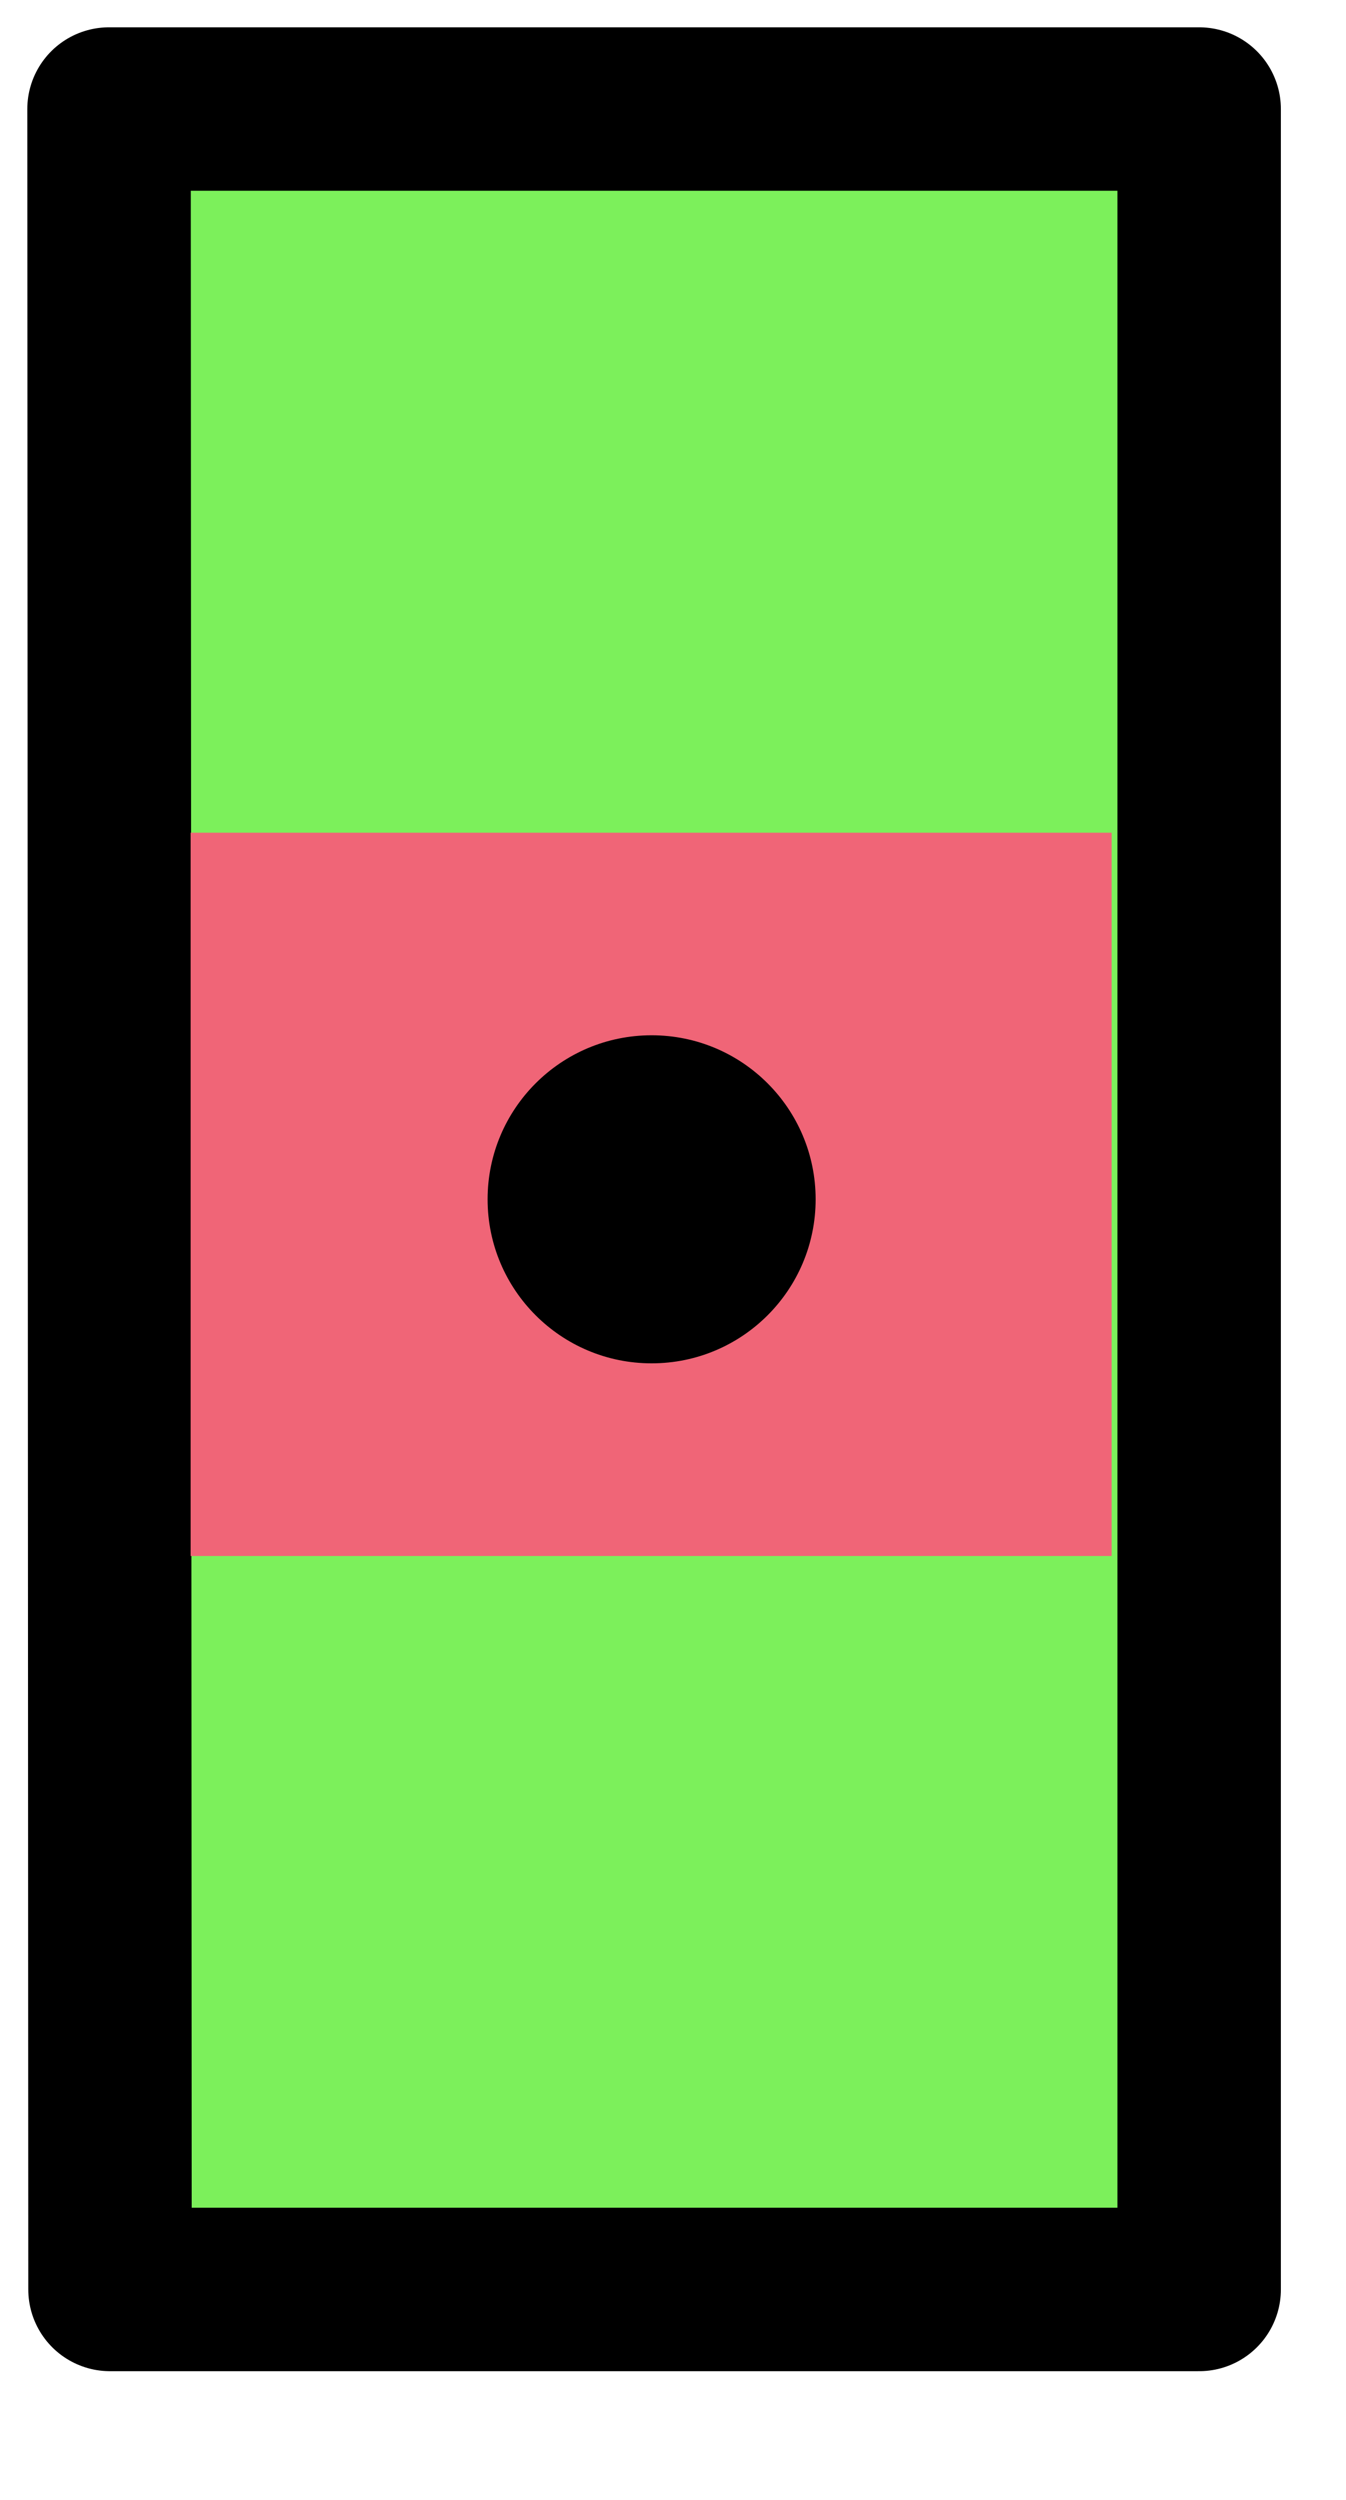 <?xml version="1.0" encoding="UTF-8" standalone="no"?>
<!DOCTYPE svg PUBLIC "-//W3C//DTD SVG 1.1//EN" "http://www.w3.org/Graphics/SVG/1.1/DTD/svg11.dtd">
<svg width="100%" height="100%" viewBox="0 0 7 13" version="1.1" xmlns="http://www.w3.org/2000/svg" xmlns:xlink="http://www.w3.org/1999/xlink" xml:space="preserve" xmlns:serif="http://www.serif.com/" style="fill-rule:evenodd;clip-rule:evenodd;stroke-linecap:round;stroke-linejoin:round;stroke-miterlimit:1.5;">
    <g transform="matrix(0.1,0,0,0.1,0.567,0.567)">
        <path d="M0.051,113.386L56.693,113.386L56.693,0L0,0L0.051,113.386Z" style="fill:rgb(124,240,91);stroke:black;stroke-width:8.5px;"/>
    </g>
    <g transform="matrix(0.09,0,0,0.097,0.969,1.266)">
        <rect x="0.249" y="31.59" width="53.219" height="38.775" style="fill:rgb(240,101,119);"/>
    </g>
    <g transform="matrix(0.1,0,0,0.1,0.567,0.567)">
        <circle cx="28.218" cy="56.696" r="8.53"/>
    </g>
</svg>
